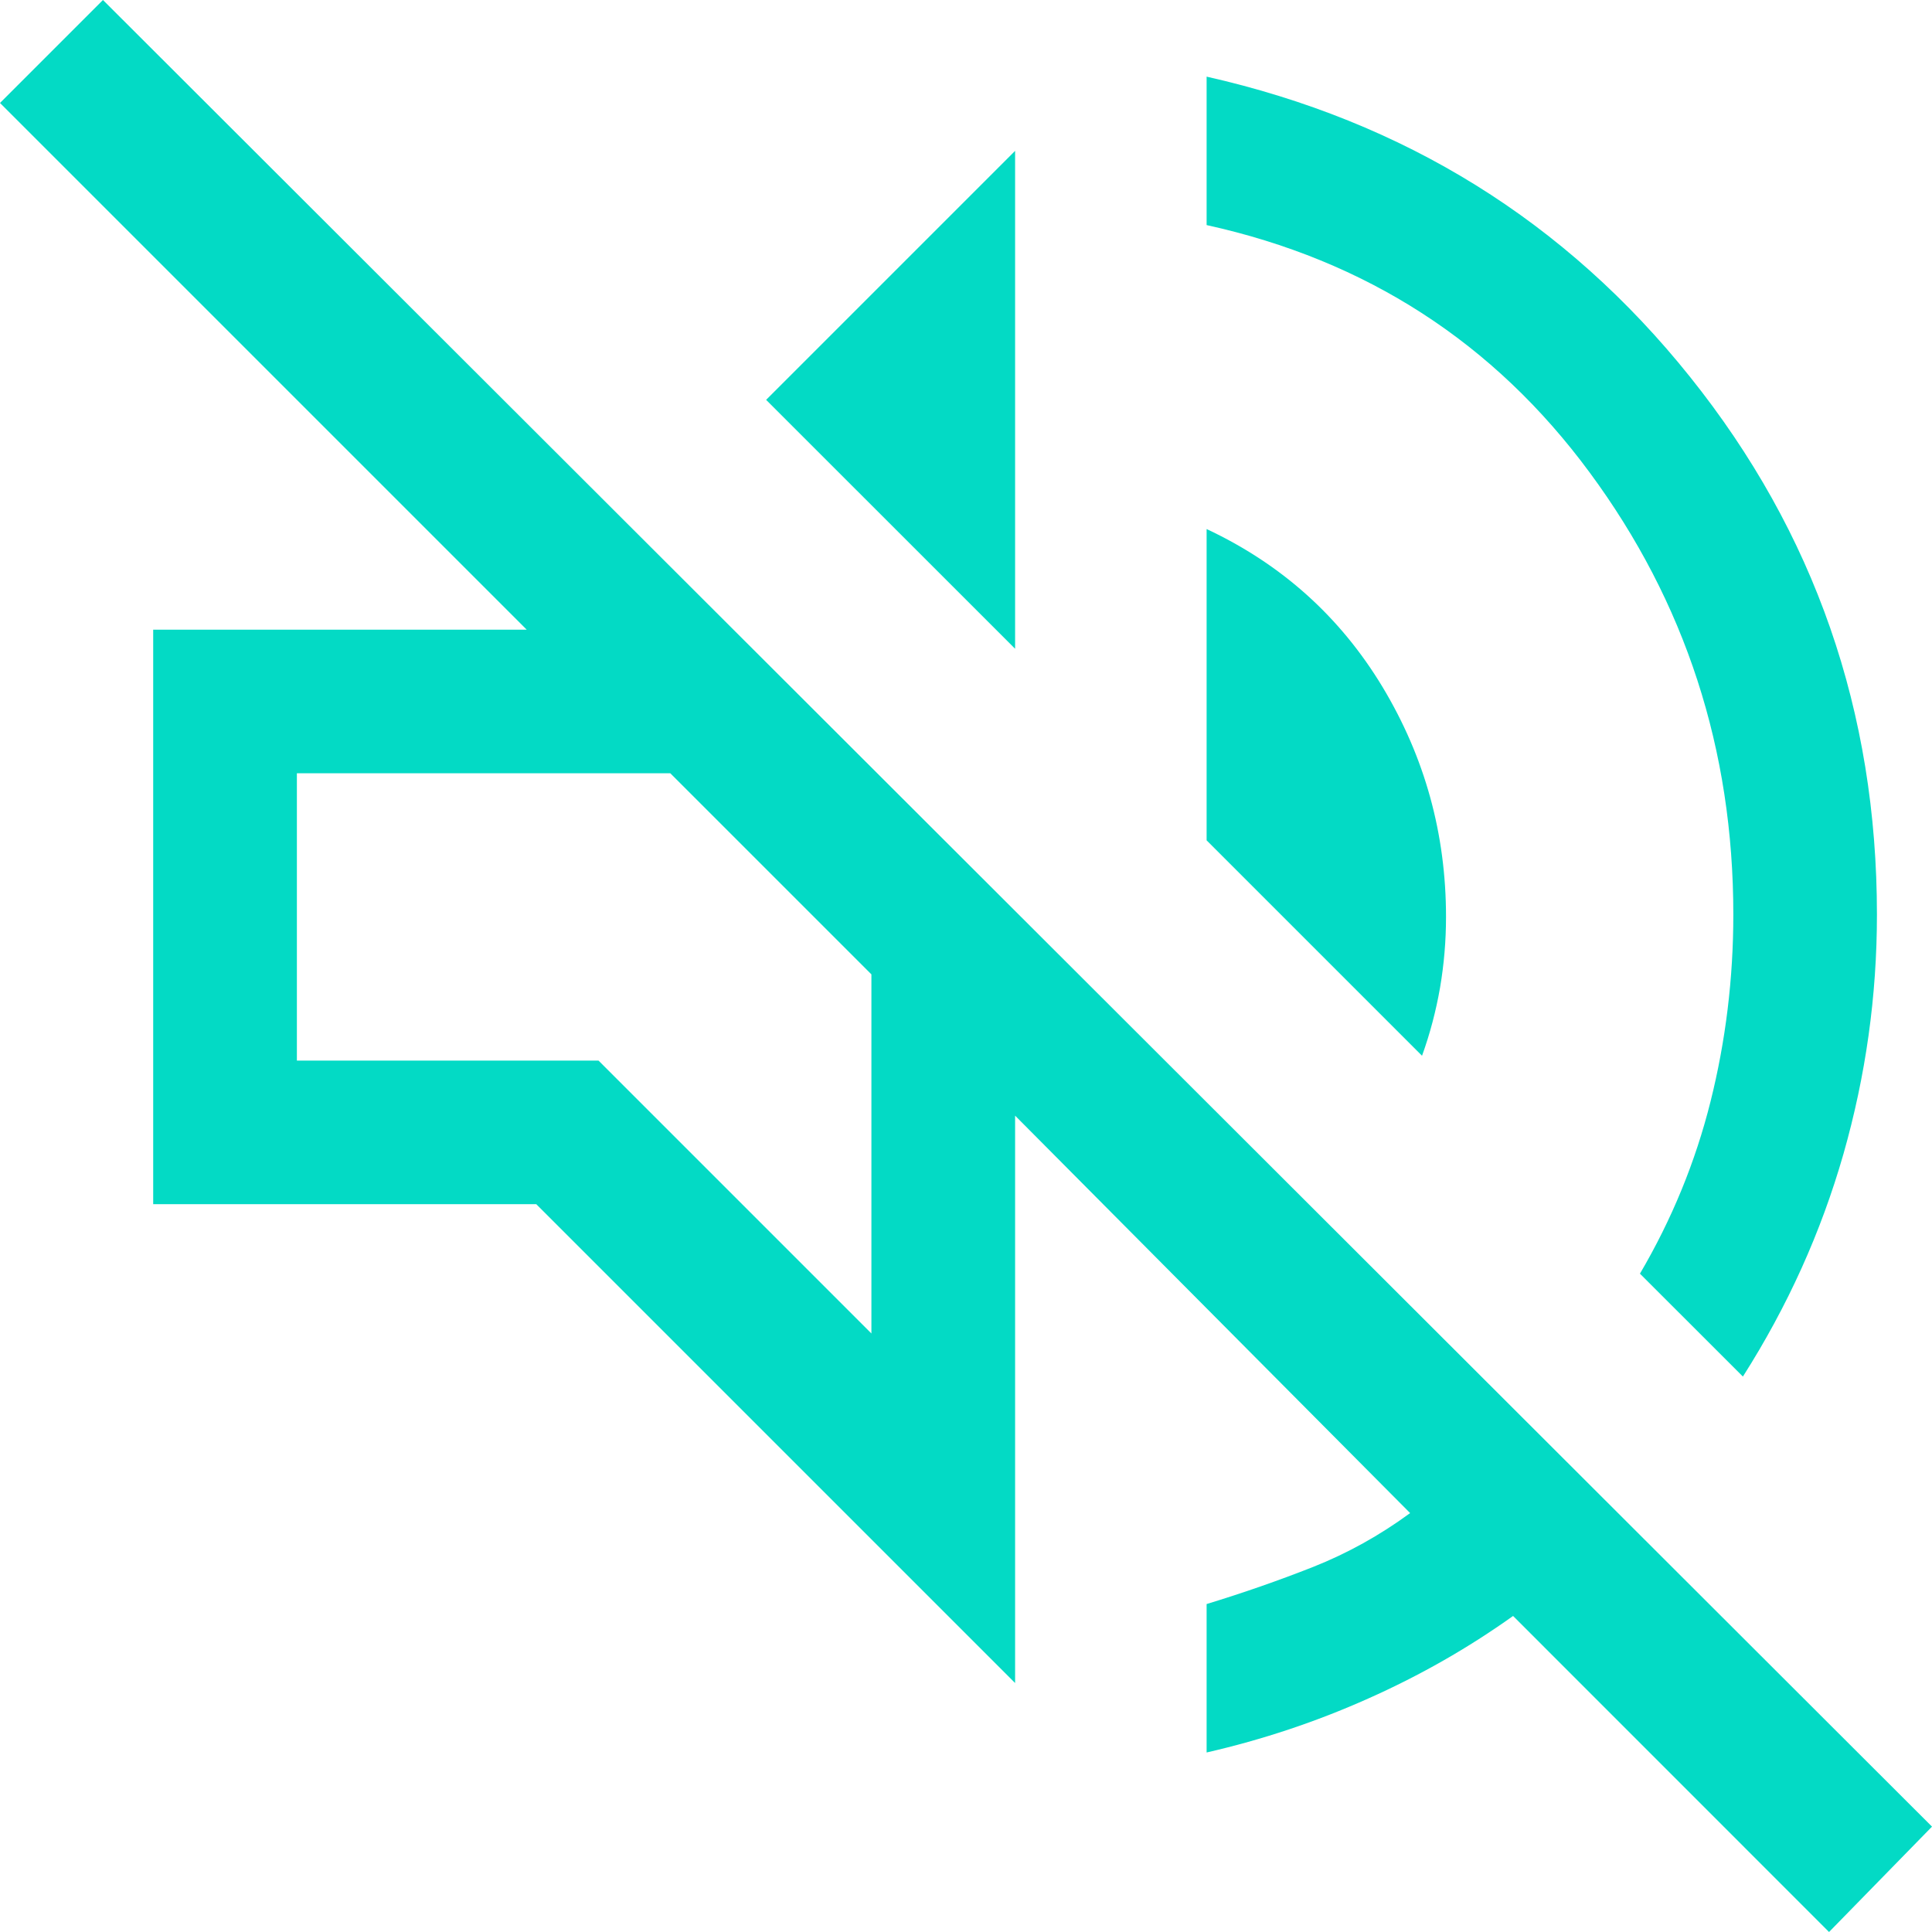 <svg width="24" height="24" viewBox="0 0 24 24" fill="none" xmlns="http://www.w3.org/2000/svg">
<path d="M22.721 24L18.796 20.074C18.24 20.471 17.641 20.813 16.996 21.1C16.352 21.388 15.683 21.611 14.989 21.77V19.926C15.445 19.787 15.886 19.633 16.312 19.465C16.738 19.296 17.14 19.073 17.517 18.796L12.61 13.859V20.907L6.662 14.959H1.903V7.822H6.543L0 1.279L1.279 0L24 22.691L22.721 24ZM21.651 17.1L20.372 15.822C20.768 15.148 21.061 14.434 21.249 13.683C21.437 12.931 21.532 12.157 21.532 11.361C21.532 9.312 20.937 7.481 19.747 5.869C18.558 4.256 16.971 3.232 14.989 2.796V0.952C17.447 1.507 19.45 2.751 20.996 4.684C22.543 6.617 23.316 8.843 23.316 11.361C23.316 12.372 23.177 13.363 22.9 14.335C22.622 15.306 22.206 16.228 21.651 17.1ZM17.665 13.115L14.989 10.439V6.572C15.921 7.009 16.649 7.663 17.175 8.535C17.7 9.408 17.963 10.359 17.963 11.39C17.963 11.688 17.938 11.98 17.889 12.268C17.839 12.555 17.765 12.838 17.665 13.115ZM12.61 8.059L9.517 4.967L12.61 1.874V8.059ZM10.825 16.565V12.104L8.327 9.606H3.688V13.175H7.435L10.825 16.565Z" fill="#03DAC5"/>
</svg>
